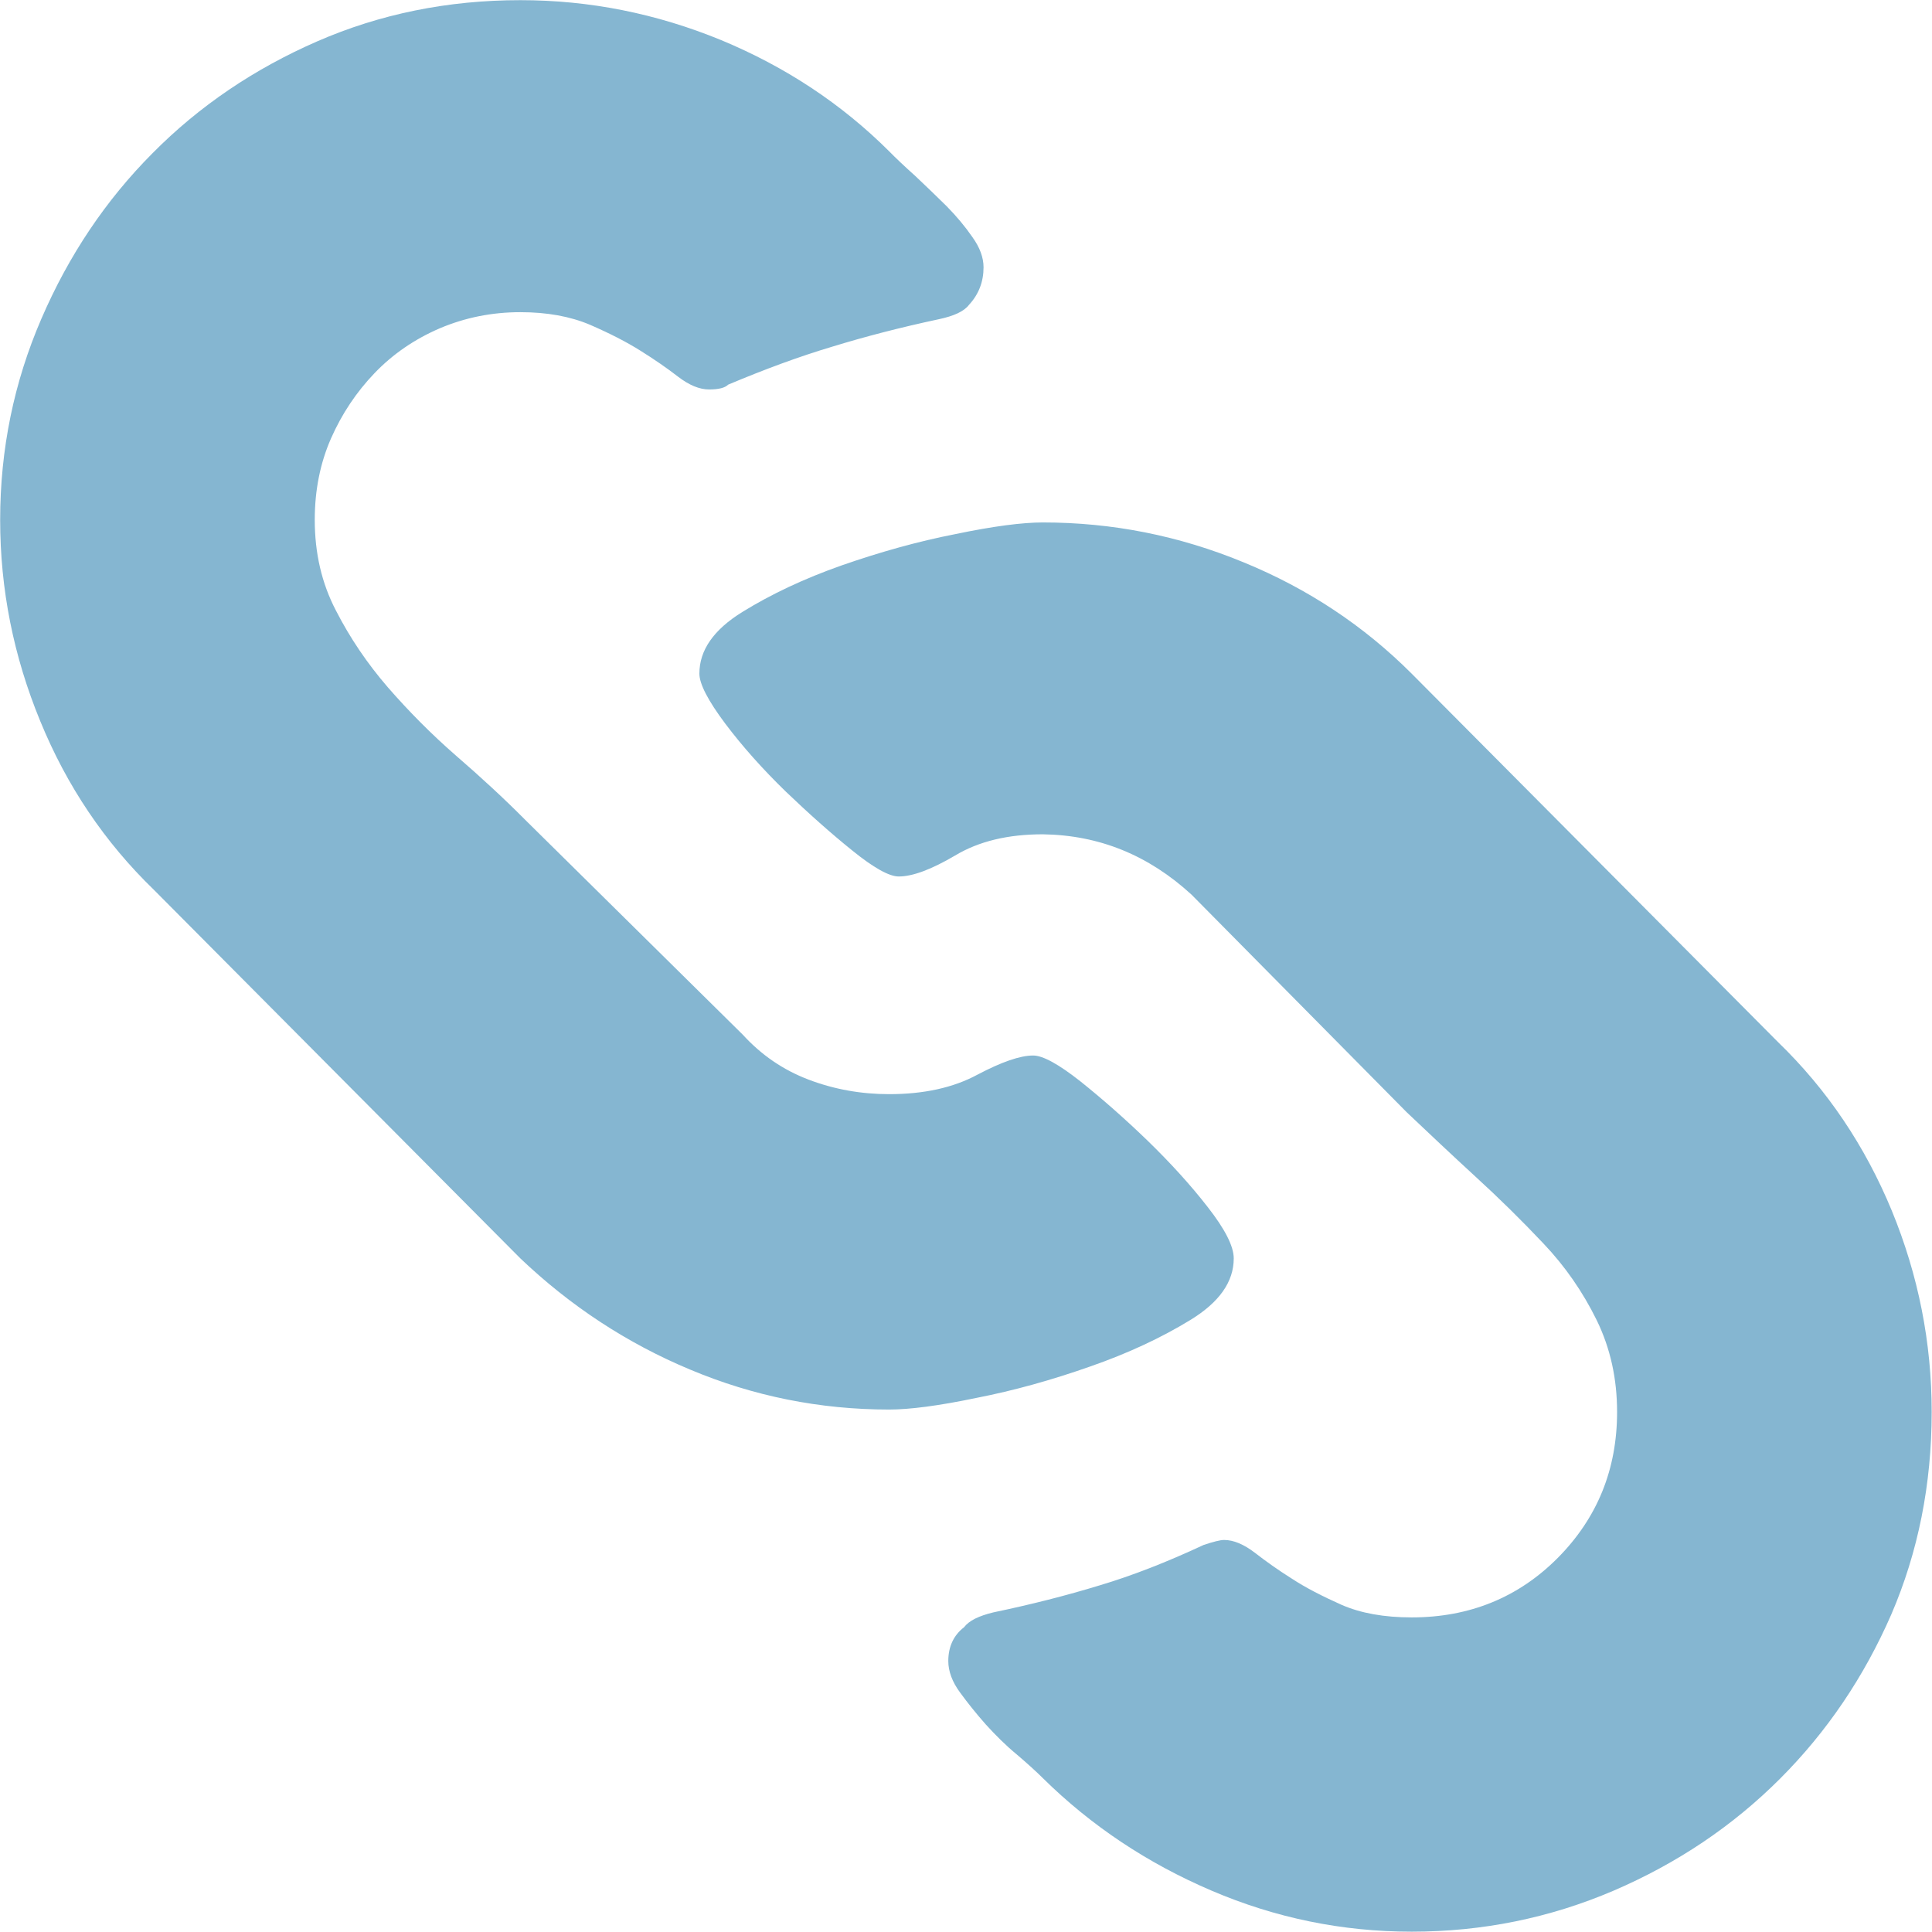 <svg 
 xmlns="http://www.w3.org/2000/svg"
 xmlns:xlink="http://www.w3.org/1999/xlink"
 width="12px" height="12px">
<path fill-rule="evenodd"  fill="rgb(133, 182, 209)"
 d="M0.001,3.229 C0.001,2.790 0.087,2.373 0.257,1.980 C0.427,1.586 0.657,1.243 0.948,0.951 C1.238,0.658 1.580,0.427 1.970,0.257 C2.360,0.087 2.781,0.001 3.232,0.001 C3.662,0.001 4.077,0.084 4.479,0.249 C4.879,0.415 5.227,0.645 5.523,0.940 C5.562,0.980 5.617,1.032 5.685,1.093 C5.752,1.156 5.817,1.219 5.880,1.281 C5.942,1.344 5.996,1.409 6.040,1.473 C6.086,1.537 6.109,1.600 6.109,1.660 C6.109,1.750 6.079,1.828 6.019,1.893 C5.988,1.934 5.925,1.963 5.830,1.983 C5.596,2.033 5.375,2.090 5.170,2.153 C4.965,2.214 4.749,2.294 4.523,2.389 C4.503,2.409 4.464,2.419 4.404,2.419 C4.344,2.419 4.280,2.392 4.212,2.340 C4.145,2.288 4.067,2.234 3.979,2.179 C3.892,2.124 3.786,2.070 3.664,2.017 C3.541,1.965 3.397,1.939 3.232,1.939 C3.057,1.939 2.890,1.972 2.732,2.039 C2.574,2.107 2.439,2.200 2.326,2.318 C2.214,2.435 2.124,2.569 2.056,2.723 C1.989,2.876 1.955,3.044 1.955,3.229 C1.955,3.435 1.998,3.623 2.087,3.793 C2.174,3.963 2.282,4.122 2.409,4.269 C2.537,4.416 2.678,4.559 2.833,4.694 C2.988,4.828 3.132,4.961 3.262,5.092 L4.614,6.427 C4.729,6.553 4.865,6.646 5.023,6.706 C5.181,6.766 5.348,6.796 5.523,6.796 C5.738,6.796 5.921,6.756 6.071,6.675 C6.221,6.596 6.336,6.556 6.417,6.556 C6.477,6.556 6.574,6.609 6.710,6.716 C6.845,6.824 6.984,6.946 7.127,7.084 C7.269,7.222 7.395,7.360 7.502,7.498 C7.609,7.635 7.663,7.741 7.663,7.816 C7.663,7.962 7.573,8.089 7.393,8.199 C7.213,8.309 7.006,8.406 6.770,8.488 C6.534,8.571 6.299,8.637 6.063,8.683 C5.829,8.732 5.648,8.755 5.523,8.755 C5.092,8.755 4.680,8.672 4.287,8.507 C3.894,8.343 3.543,8.112 3.232,7.816 L0.956,5.527 C0.650,5.231 0.415,4.882 0.250,4.479 C0.084,4.076 0.001,3.660 0.001,3.229 ZM6.477,3.245 C6.908,3.245 7.323,3.327 7.725,3.493 C8.125,3.657 8.472,3.888 8.768,4.184 L11.044,6.473 C11.350,6.769 11.584,7.118 11.750,7.519 C11.916,7.923 11.998,8.340 11.998,8.770 C11.998,9.220 11.914,9.640 11.747,10.028 C11.578,10.415 11.348,10.756 11.056,11.048 C10.762,11.342 10.418,11.573 10.023,11.743 C9.626,11.913 9.208,11.998 8.768,11.998 C8.337,11.998 7.922,11.913 7.525,11.743 C7.127,11.573 6.777,11.340 6.477,11.044 C6.437,11.004 6.384,10.956 6.315,10.897 C6.247,10.841 6.184,10.778 6.123,10.711 C6.063,10.643 6.010,10.577 5.962,10.511 C5.915,10.447 5.890,10.381 5.890,10.317 C5.890,10.227 5.924,10.156 5.988,10.107 C6.019,10.066 6.079,10.037 6.169,10.015 C6.404,9.966 6.624,9.910 6.830,9.847 C7.035,9.786 7.251,9.701 7.476,9.596 C7.536,9.576 7.579,9.565 7.603,9.565 C7.663,9.565 7.727,9.593 7.795,9.645 C7.862,9.697 7.939,9.752 8.025,9.806 C8.109,9.861 8.212,9.914 8.333,9.968 C8.452,10.020 8.598,10.046 8.768,10.046 C9.128,10.046 9.432,9.922 9.677,9.675 C9.922,9.427 10.044,9.126 10.044,8.770 C10.044,8.565 10.003,8.375 9.917,8.199 C9.831,8.024 9.721,7.865 9.586,7.723 C9.451,7.580 9.310,7.441 9.162,7.306 C9.015,7.171 8.874,7.038 8.737,6.908 L7.401,5.557 C7.134,5.312 6.828,5.187 6.477,5.182 C6.261,5.182 6.080,5.225 5.932,5.314 C5.784,5.401 5.668,5.444 5.582,5.444 C5.523,5.444 5.426,5.390 5.294,5.283 C5.161,5.176 5.023,5.053 4.880,4.916 C4.738,4.778 4.612,4.637 4.505,4.495 C4.398,4.352 4.344,4.248 4.344,4.184 C4.344,4.038 4.433,3.911 4.611,3.801 C4.789,3.691 4.994,3.594 5.230,3.511 C5.466,3.429 5.700,3.363 5.936,3.317 C6.171,3.268 6.351,3.245 6.477,3.245 Z"/>
</svg>